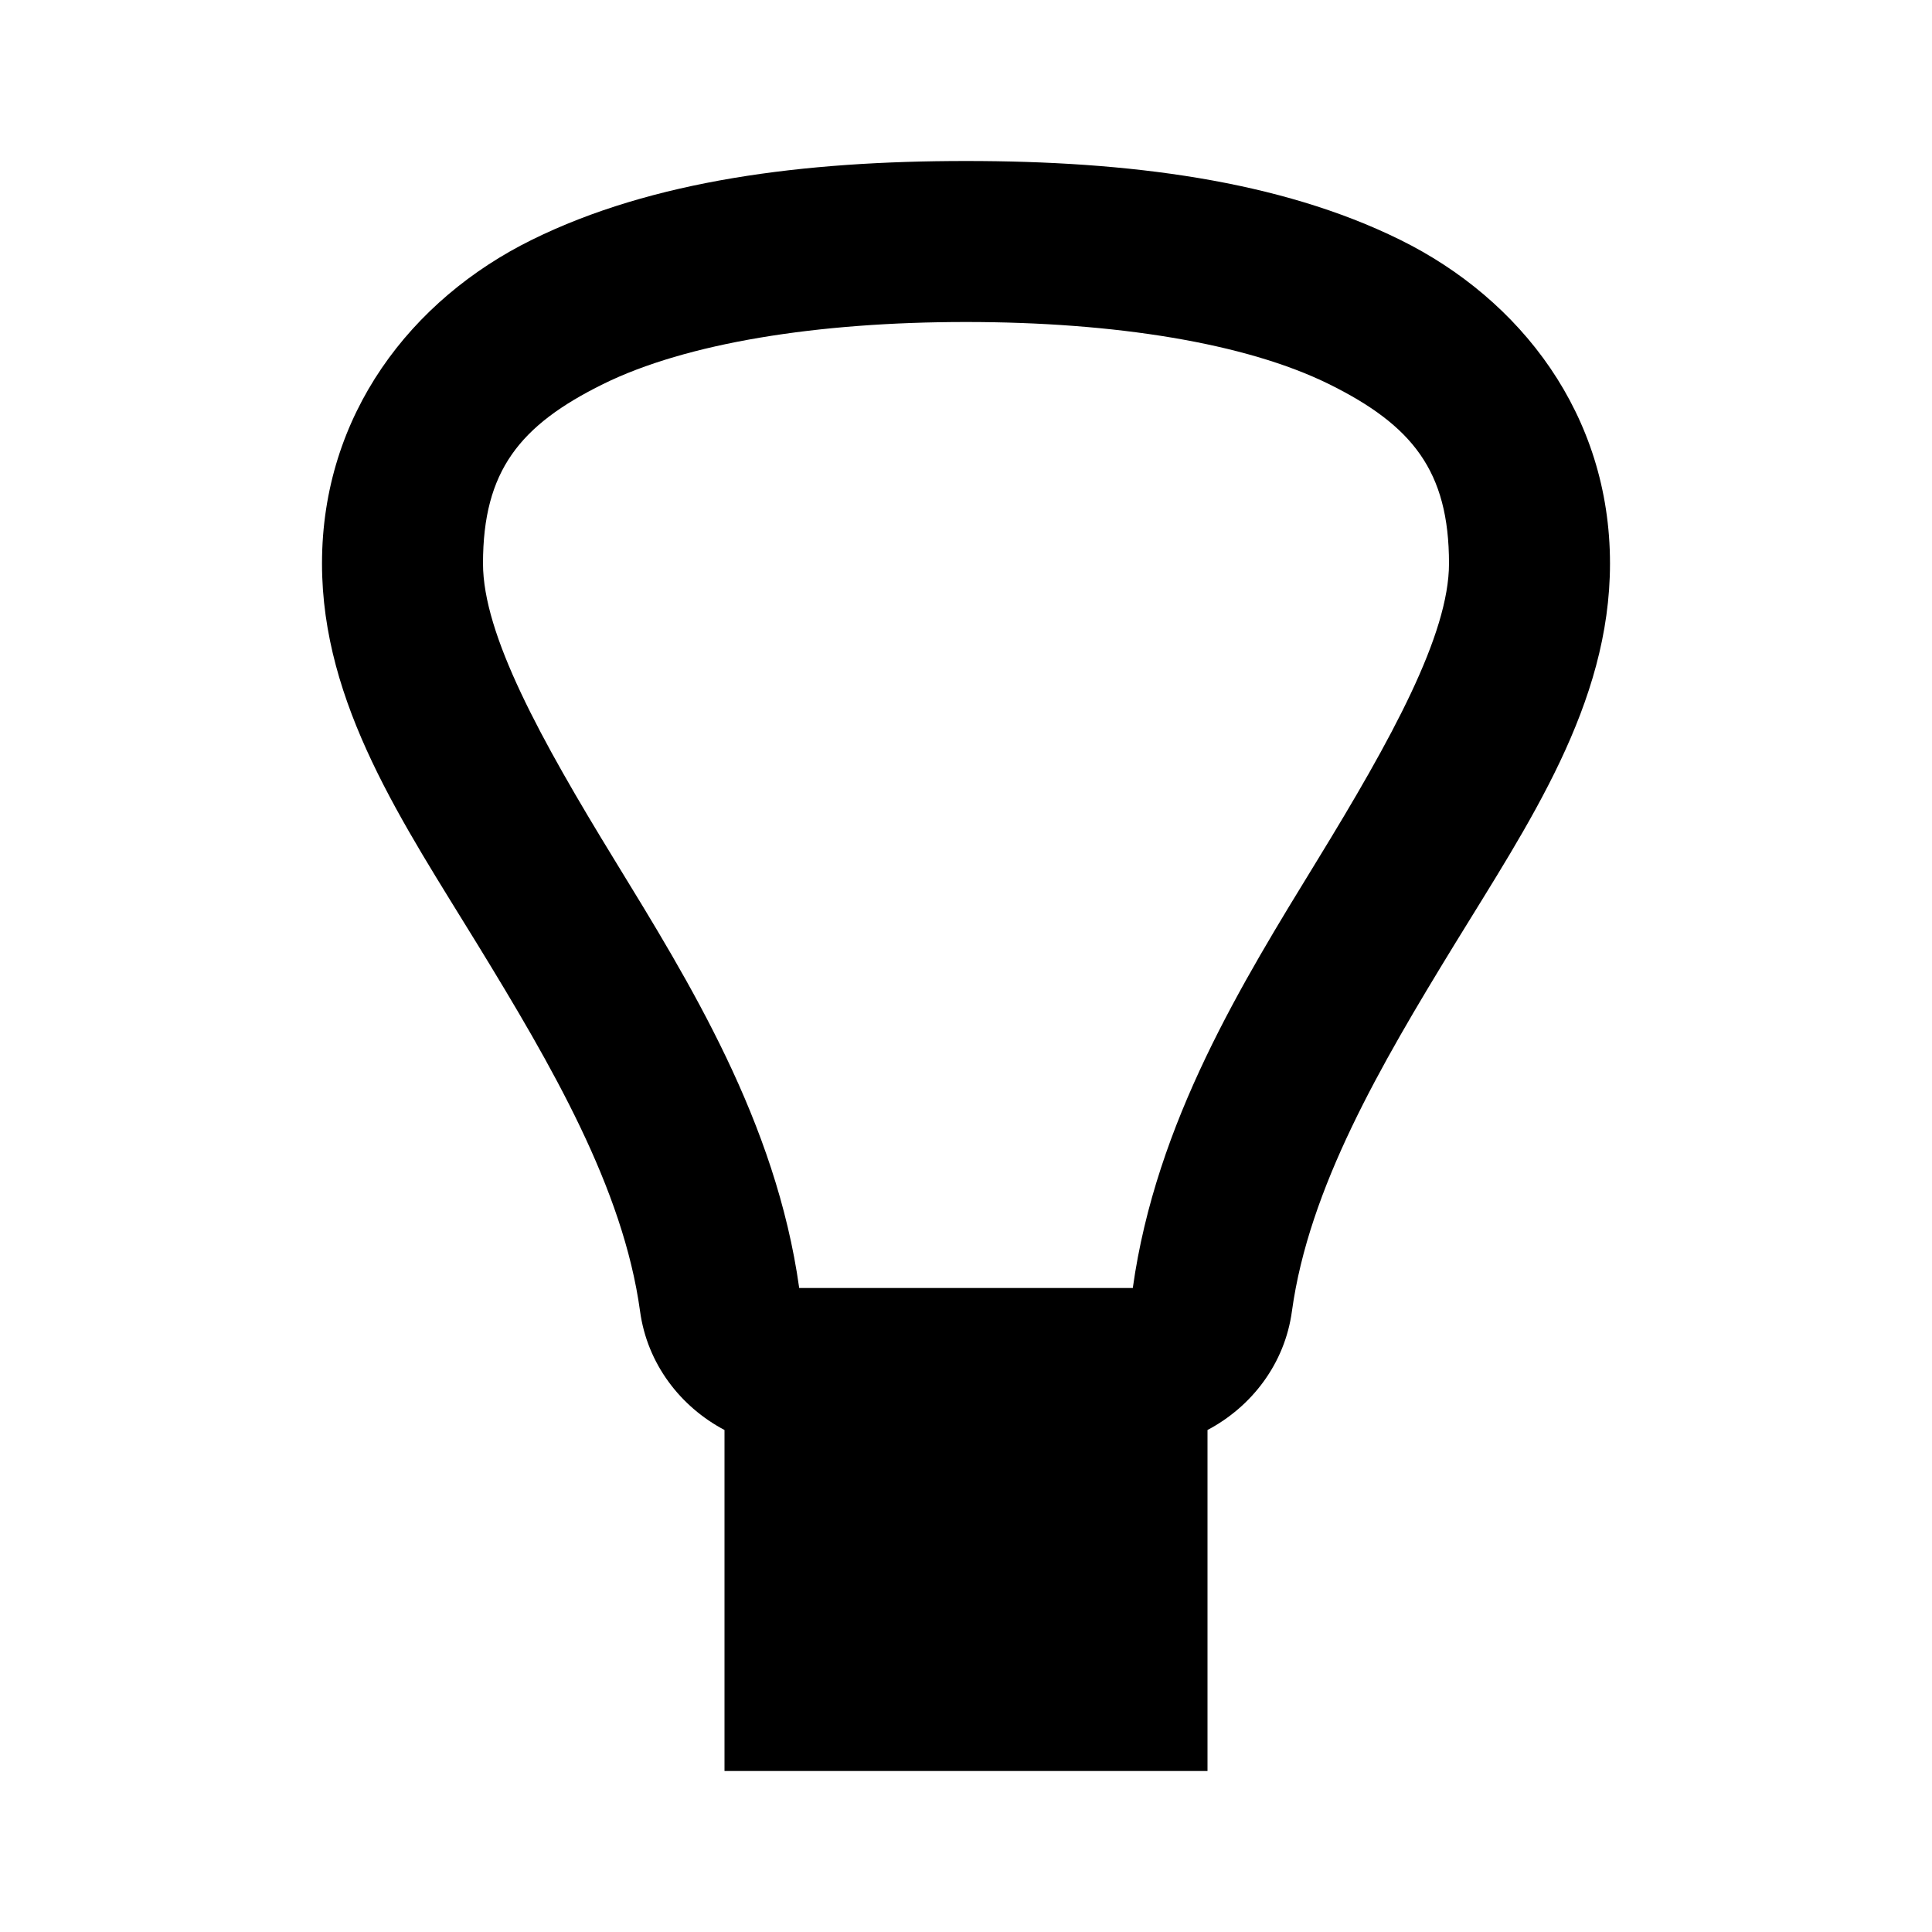 <?xml version="1.0"?>
<svg xmlns="http://www.w3.org/2000/svg" viewBox="0 0 24 24">
    <path style="line-height:normal;text-indent:0;text-align:start;text-decoration-line:none;text-decoration-style:solid;text-decoration-color:#000;text-transform:none;block-progression:tb;isolation:auto;mix-blend-mode:normal" d="M 12 2 C 9.981 2 8.107 2.239 6.607 2.979 C 5.108 3.718 4 5.152 4 7 C 4 8.754 5.012 10.231 5.934 11.736 C 6.855 13.241 7.742 14.761 7.951 16.289 C 8.04 16.941 8.451 17.474 9 17.764 L 9 22 L 15 22 L 15 17.764 C 15.549 17.474 15.961 16.94 16.049 16.287 C 16.259 14.759 17.145 13.241 18.066 11.736 C 18.988 10.231 20 8.754 20 7 C 20 5.152 18.892 3.718 17.393 2.979 C 15.893 2.239 14.019 2 12 2 z M 12 4 C 13.847 4 15.474 4.261 16.508 4.771 C 17.542 5.282 18 5.848 18 7 C 18 7.883 17.287 9.18 16.361 10.691 C 15.438 12.198 14.361 13.932 14.072 16 L 9.928 16 C 9.639 13.932 8.562 12.199 7.639 10.691 C 6.713 9.18 6 7.883 6 7 C 6 5.848 6.458 5.282 7.492 4.771 C 8.526 4.261 10.153 4 12 4 z" font-weight="400" font-family="sans-serif" white-space="normal" overflow="visible"/>
</svg>

